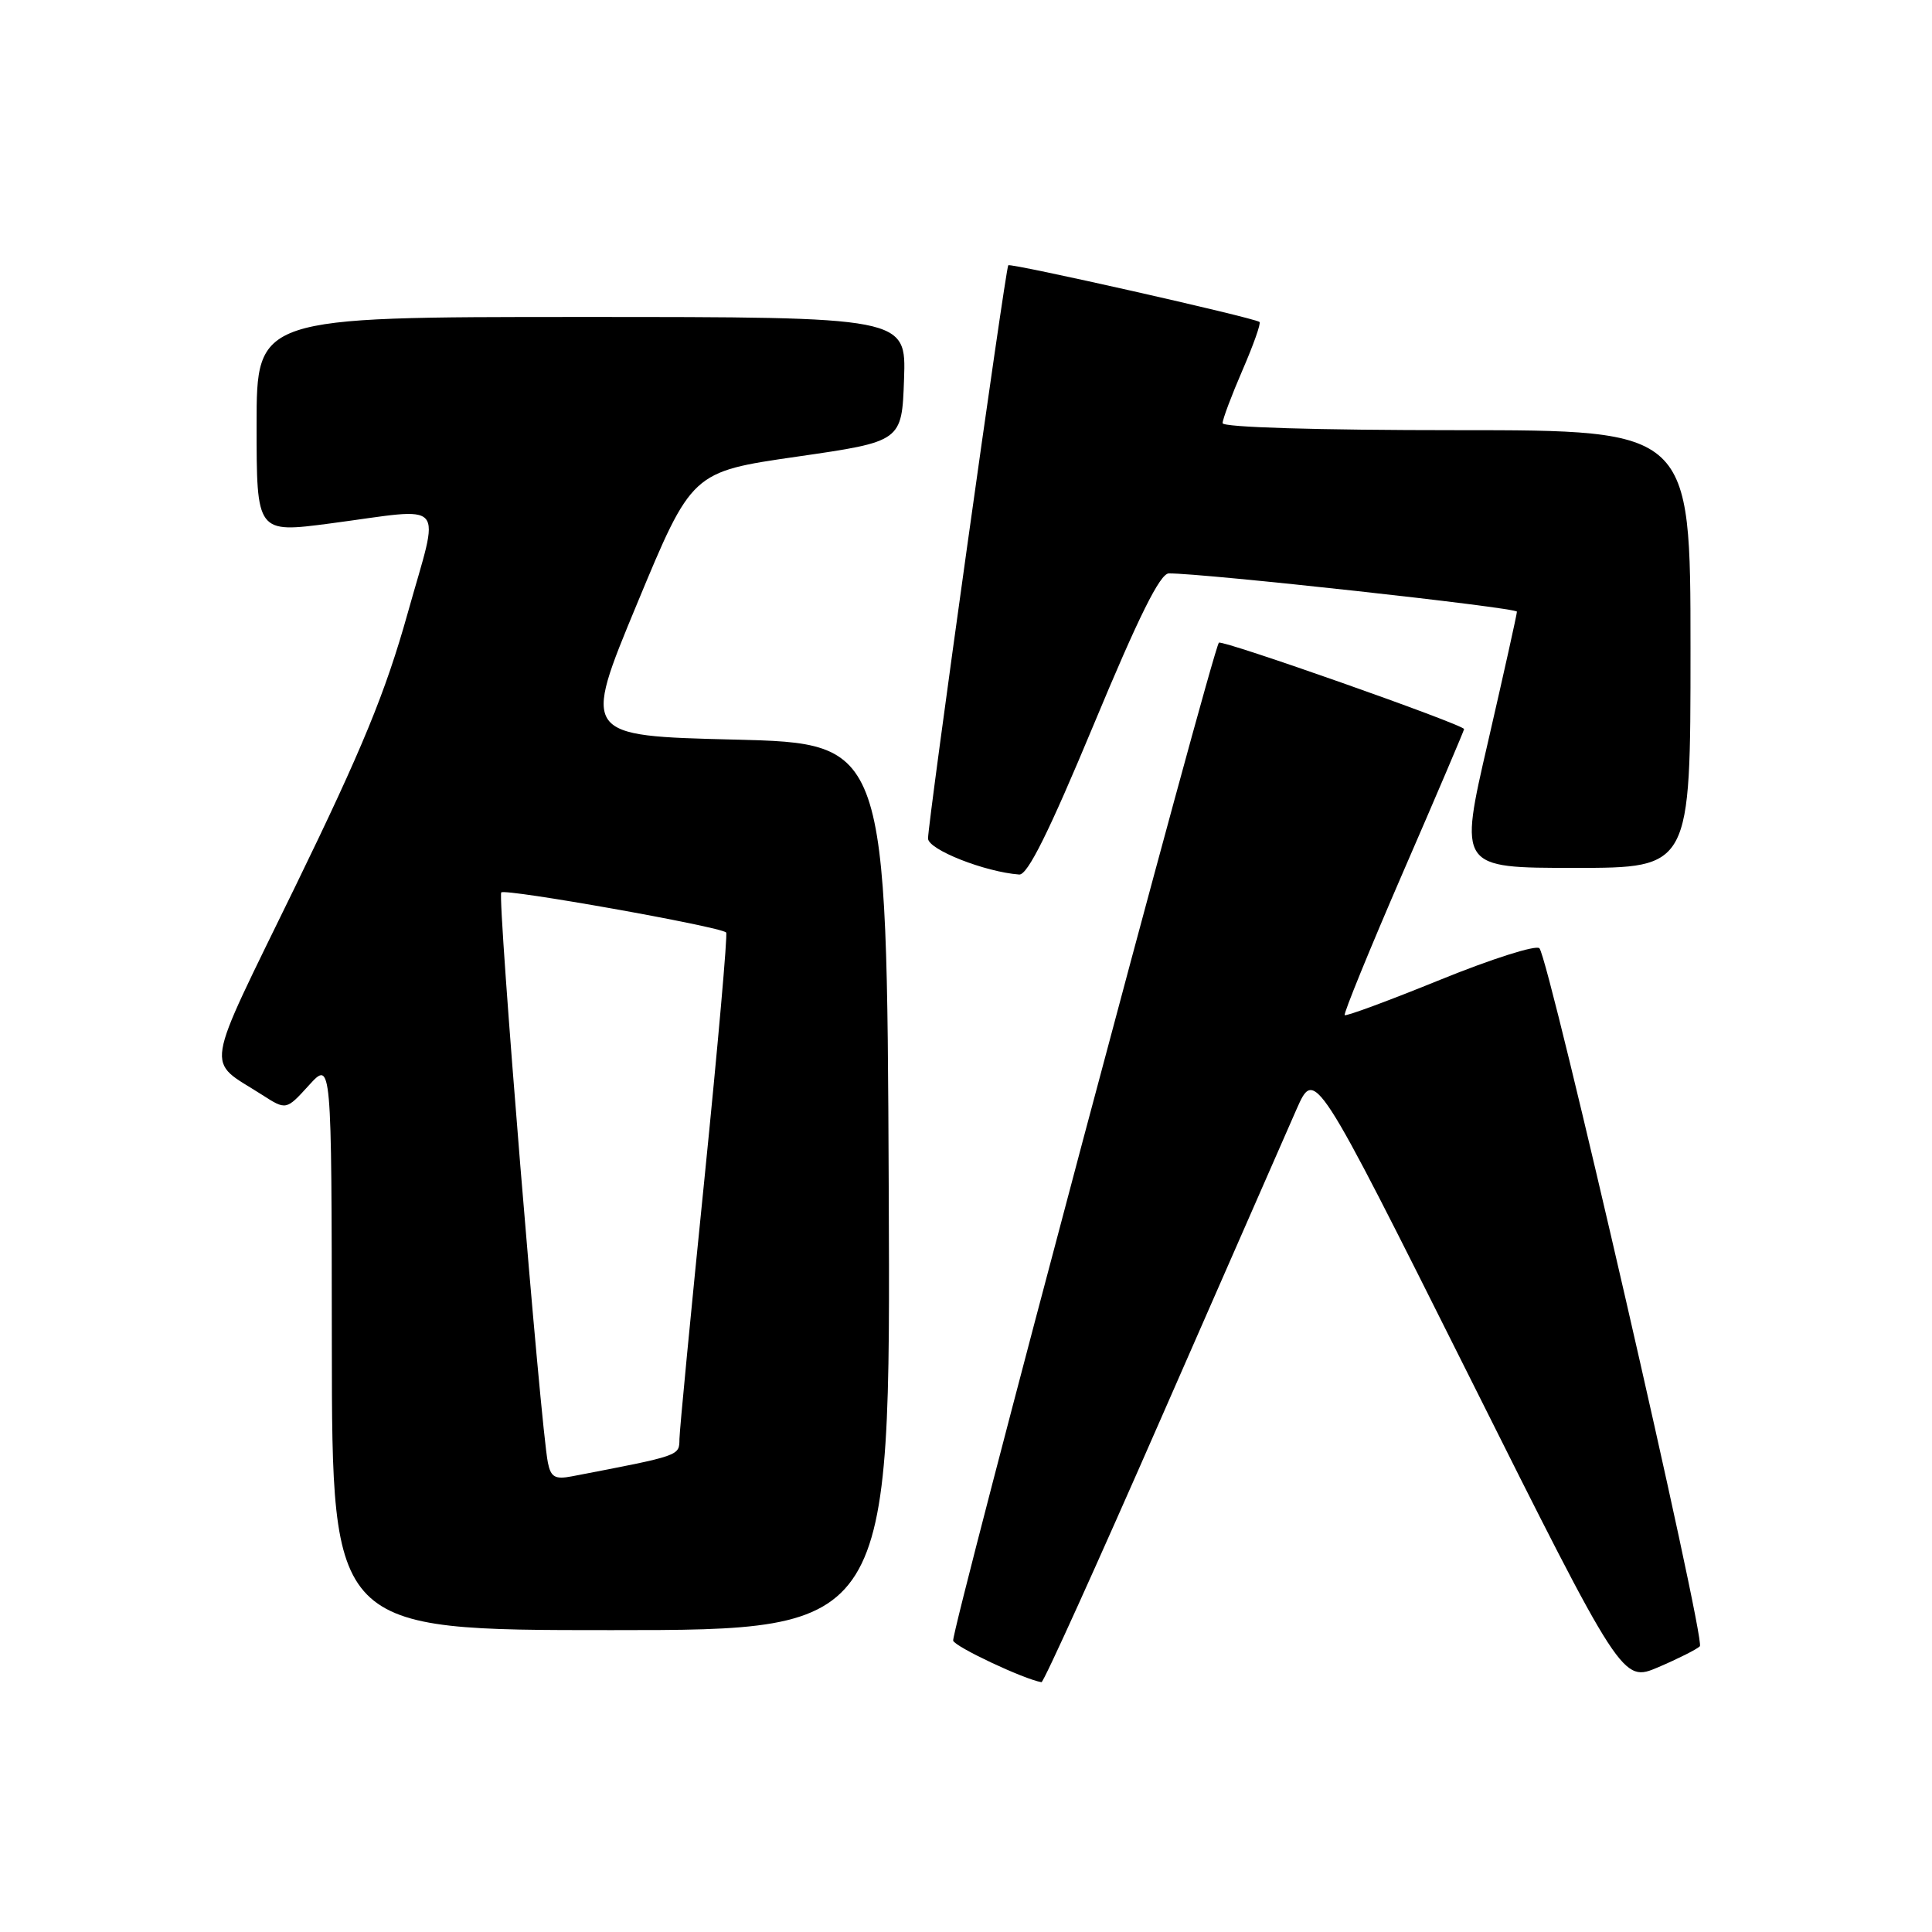 <?xml version="1.0" encoding="UTF-8" standalone="no"?>
<!DOCTYPE svg PUBLIC "-//W3C//DTD SVG 1.1//EN" "http://www.w3.org/Graphics/SVG/1.1/DTD/svg11.dtd" >
<svg xmlns="http://www.w3.org/2000/svg" xmlns:xlink="http://www.w3.org/1999/xlink" version="1.1" viewBox="0 0 256 256">
 <g >
 <path fill="currentColor"
d=" M 153.93 187.74 C 162.42 168.36 170.46 150.03 171.79 147.00 C 174.22 141.50 174.22 141.50 194.60 182.22 C 214.97 222.94 214.97 222.94 219.74 220.91 C 222.36 219.79 224.84 218.54 225.24 218.14 C 226.05 217.35 205.29 127.06 203.98 125.65 C 203.55 125.18 197.64 127.06 190.85 129.82 C 184.06 132.58 178.36 134.69 178.18 134.51 C 178.00 134.33 181.48 125.80 185.92 115.55 C 190.37 105.31 194.00 96.78 194.00 96.61 C 194.00 96.03 161.93 84.73 161.51 85.16 C 160.67 86.00 125.96 216.38 126.30 217.40 C 126.58 218.23 135.65 222.50 138.00 222.90 C 138.28 222.95 145.44 207.13 153.93 187.74 Z  M 117.76 157.25 C 117.50 98.50 117.50 98.50 97.32 98.00 C 77.15 97.50 77.15 97.50 84.41 80.01 C 91.67 62.52 91.67 62.52 105.59 60.51 C 119.50 58.50 119.50 58.50 119.79 50.25 C 120.08 42.00 120.08 42.00 77.04 42.00 C 34.00 42.00 34.00 42.00 34.00 56.32 C 34.00 70.64 34.00 70.64 43.75 69.36 C 59.53 67.28 58.32 65.88 54.02 81.25 C 51.08 91.75 47.99 99.26 39.16 117.39 C 26.80 142.75 27.21 140.25 34.71 145.06 C 37.92 147.12 37.92 147.12 40.93 143.81 C 43.94 140.50 43.94 140.50 43.97 178.25 C 44.00 216.00 44.00 216.00 81.01 216.00 C 118.02 216.00 118.02 216.00 117.76 157.25 Z  M 144.93 96.00 C 150.89 81.67 153.71 76.00 154.87 75.98 C 159.38 75.94 201.00 80.51 201.00 81.05 C 201.00 81.39 199.27 89.17 197.16 98.34 C 193.31 115.00 193.31 115.00 208.66 115.00 C 224.00 115.00 224.00 115.00 224.00 86.00 C 224.00 57.00 224.00 57.00 193.00 57.00 C 174.46 57.00 162.00 56.62 162.00 56.07 C 162.00 55.55 163.19 52.39 164.64 49.04 C 166.09 45.69 167.11 42.82 166.89 42.66 C 166.11 42.08 133.86 34.81 133.60 35.15 C 133.22 35.65 122.93 109.16 122.97 111.11 C 123.00 112.58 130.49 115.54 135.05 115.88 C 136.16 115.97 138.99 110.26 144.93 96.00 Z  M 72.60 193.82 C 71.63 189.08 65.88 118.78 66.42 118.25 C 66.96 117.71 95.45 122.78 96.22 123.56 C 96.43 123.77 95.13 138.47 93.34 156.22 C 91.54 173.97 90.05 189.48 90.03 190.68 C 90.00 192.92 90.25 192.84 75.79 195.62 C 73.55 196.05 72.99 195.74 72.60 193.82 Z "/>
</g>
</svg>